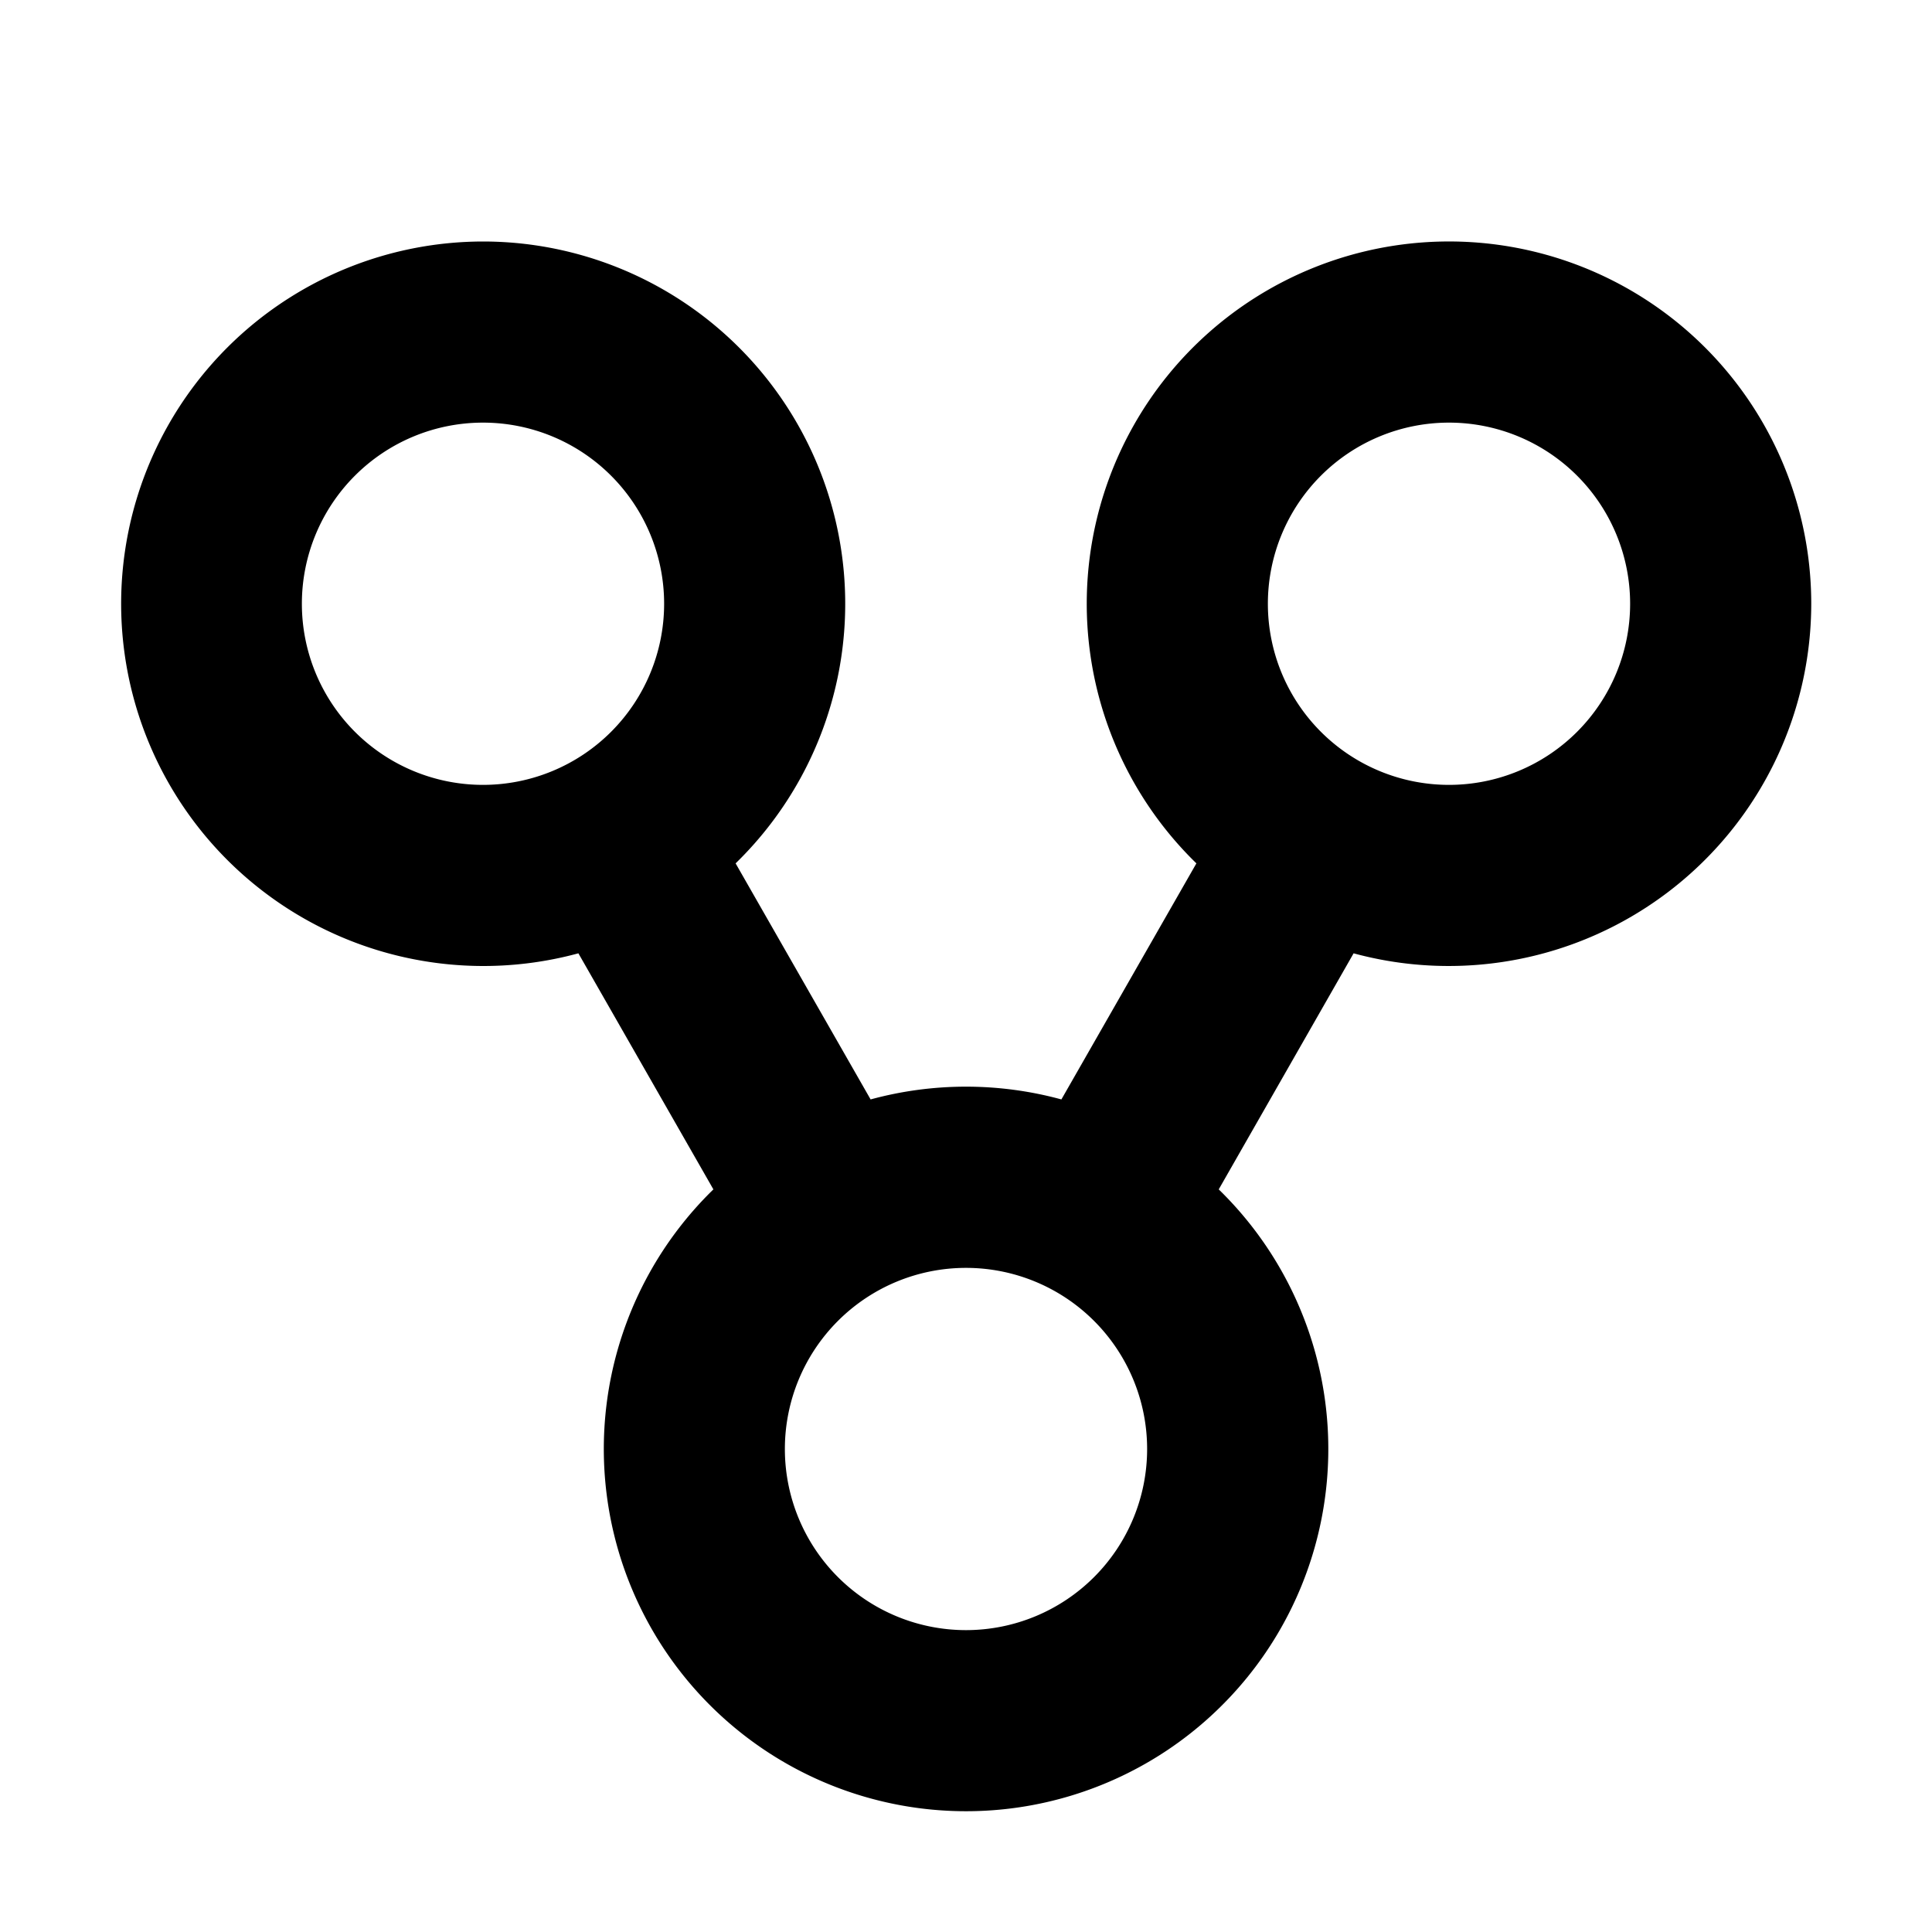 <svg xmlns="http://www.w3.org/2000/svg" width="16" height="16" fill="none" viewBox="0 0 16 16"><path fill="currentColor" fill-rule="evenodd" d="M2.5 5a1.5 1.5 0 1 0 3 0 1.5 1.5 0 0 0-3 0ZM4 2a3 3 0 1 0 .79 5.895L5.908 9.85a3 3 0 1 0 4.185 0l1.117-1.955A3.003 3.003 0 0 0 15 5a3 3 0 1 0-5.092 2.15L8.79 9.105a3.003 3.003 0 0 0-1.58 0L6.092 7.15A3 3 0 0 0 4 2Zm6.5 3a1.5 1.5 0 1 0 3 0 1.5 1.5 0 0 0-3 0ZM8 13.5a1.5 1.5 0 1 1 0-3 1.5 1.5 0 0 1 0 3Z" clip-rule="evenodd"/></svg>